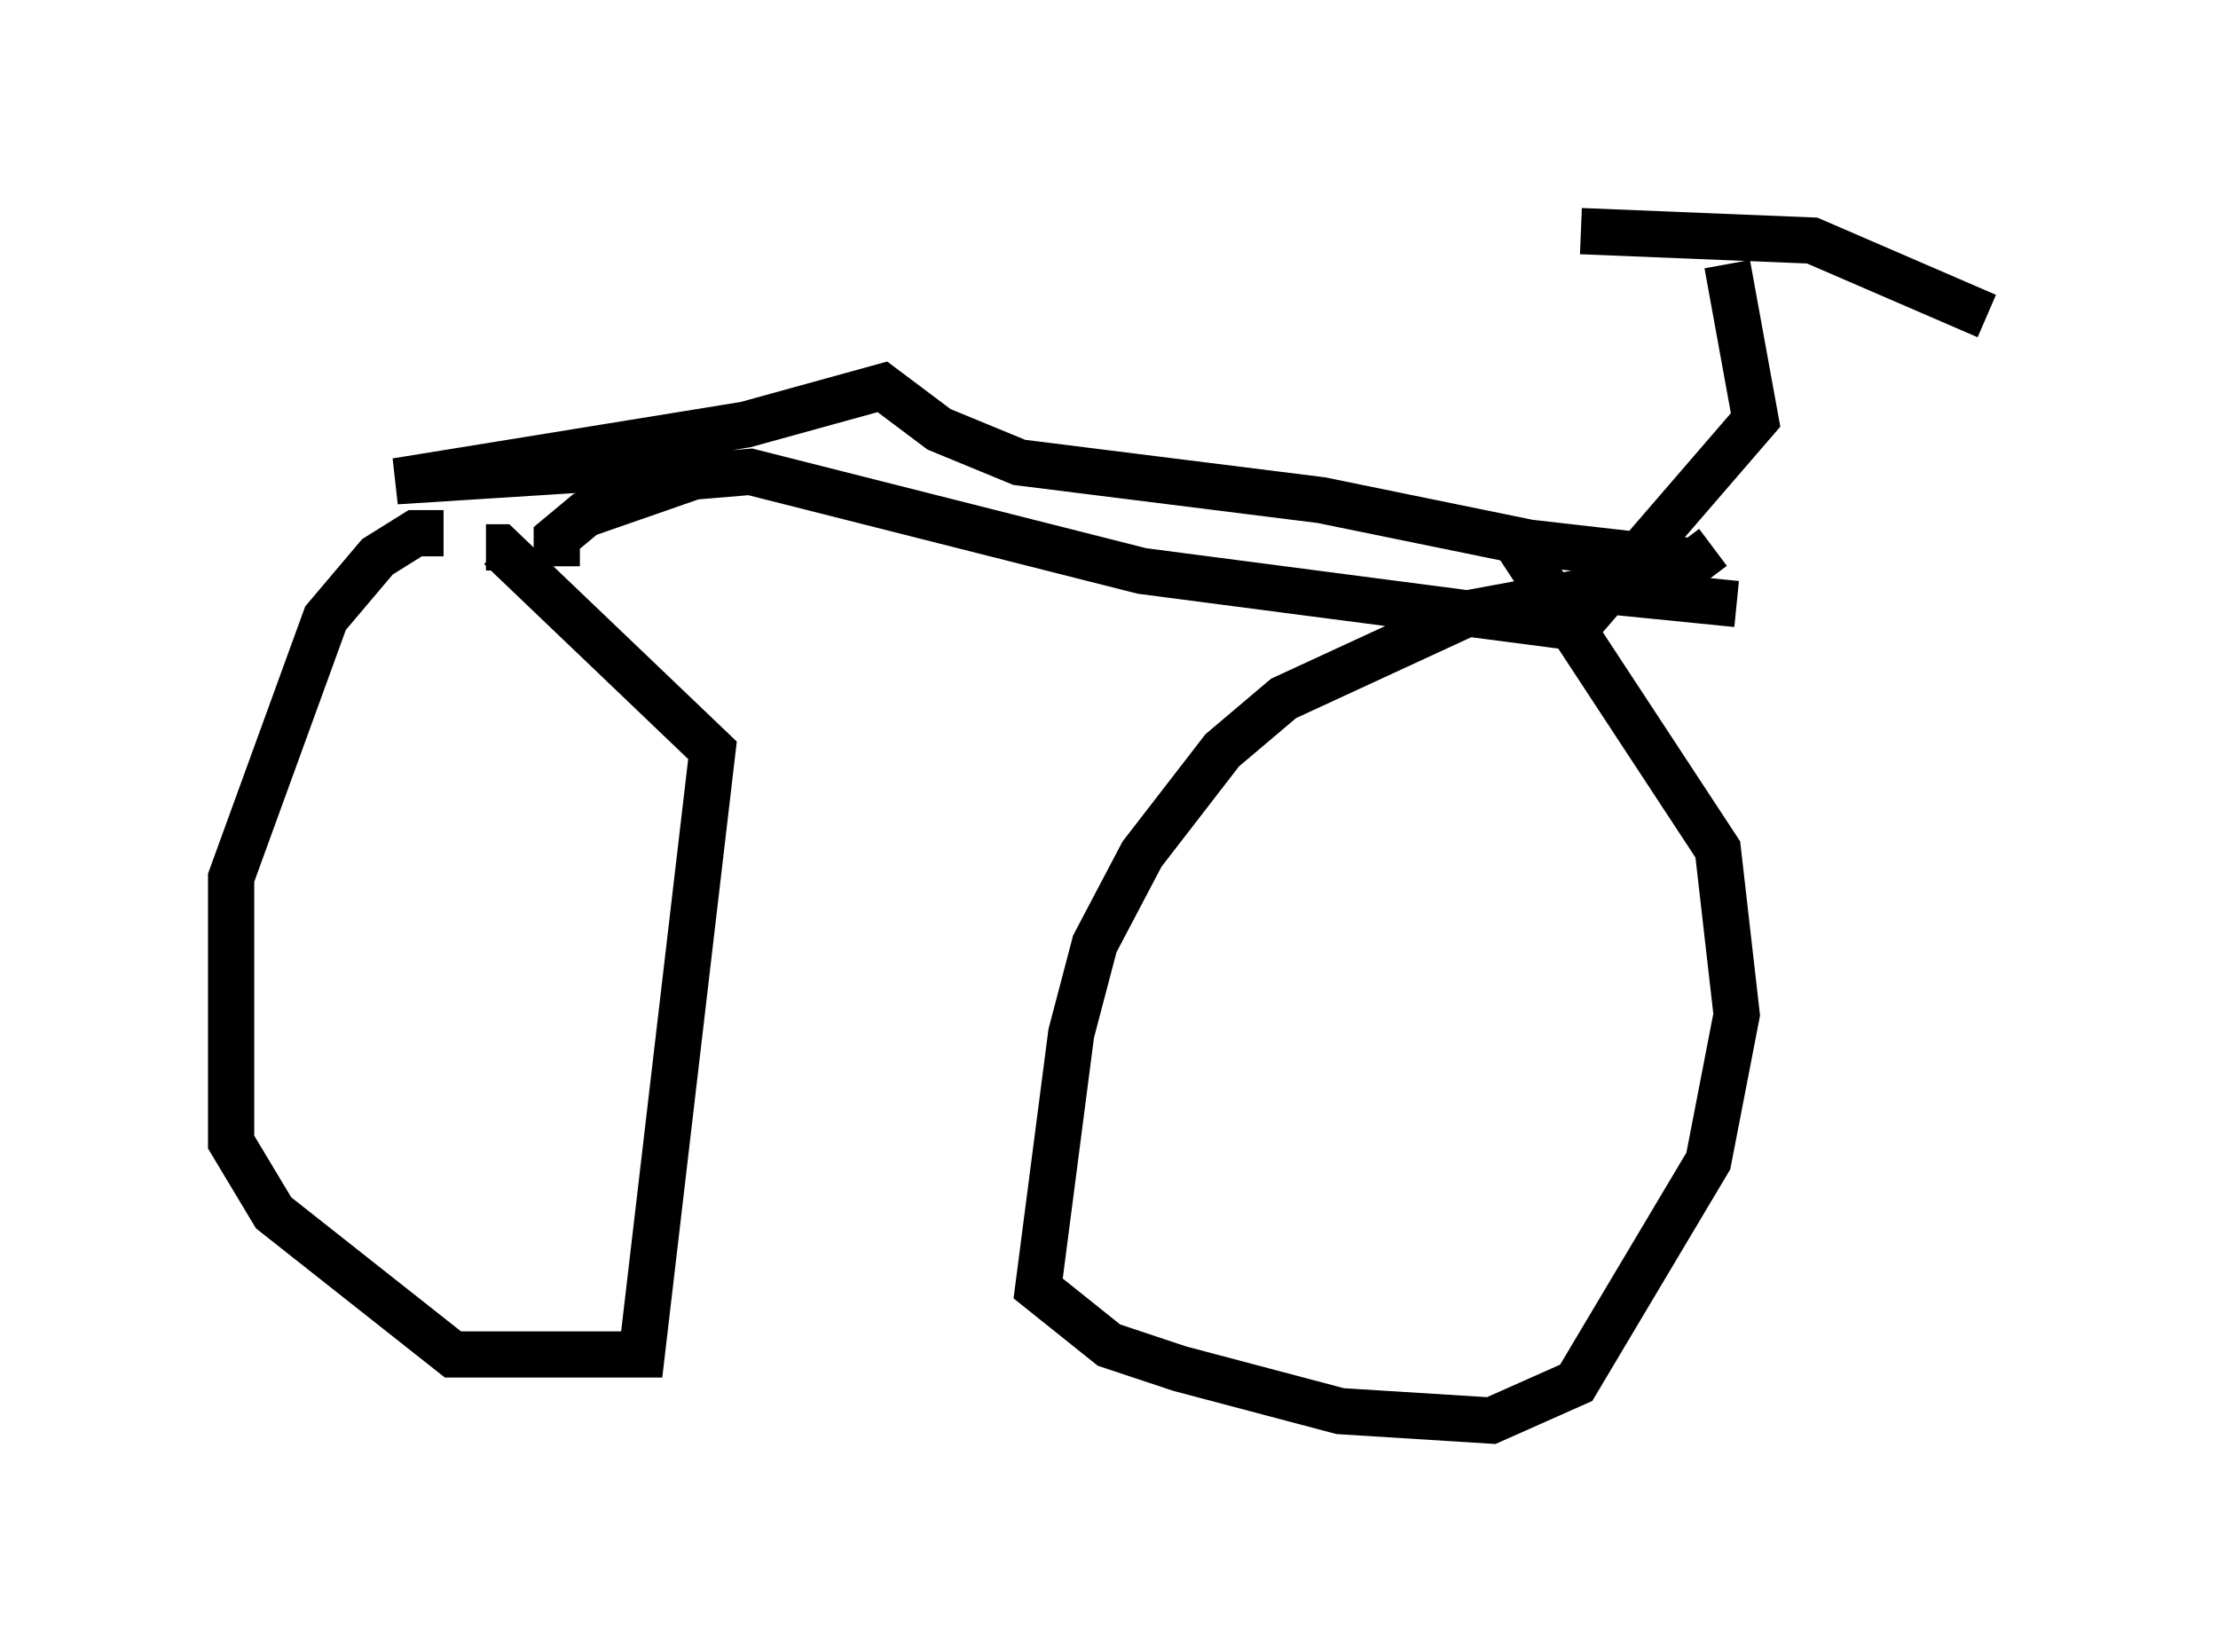 <?xml version="1.0" encoding="utf-8" ?>
<svg baseProfile="full" height="35.725" version="1.1" width="47.975" xmlns="http://www.w3.org/2000/svg" xmlns:ev="http://www.w3.org/2001/xml-events" xmlns:xlink="http://www.w3.org/1999/xlink"><defs /><rect fill="white" height="35.725" width="47.975" x="0" y="0" /><path d="M11.84, 12.554 m-2.246, -1.021 l-0.613, 0.0 -0.817, 0.51 l-1.123, 1.327 -2.042, 5.615 l0.0, 5.717 0.919, 1.531 l3.879, 3.063 4.083, 0.0 l1.531, -13.067 -4.594, -4.39 l-0.306, 0.0 m27.052, 1.225 l-3.063, -0.306 -2.756, 0.51 l-3.981, 1.838 -1.327, 1.123 l-1.735, 2.246 -1.021, 1.94 l-0.51, 1.94 -0.715, 5.513 l1.531, 1.225 1.531, 0.51 l3.471, 0.919 3.267, 0.204 l1.838, -0.817 2.858, -4.798 l0.613, -3.165 -0.408, -3.573 l-4.492, -6.84 m-20.621, 0.715 l0.0, -0.613 0.613, -0.51 l2.348, -0.817 1.225, -0.102 l8.473, 2.144 9.392, 1.225 l3.879, -4.492 -0.613, -3.369 m-3.165, -0.715 l5.002, 0.204 3.777, 1.633 m-27.971, 3.165 l-6.431, 0.408 7.554, -1.225 l2.96, -0.817 1.225, 0.919 l1.735, 0.715 6.533, 0.817 l4.492, 0.919 3.573, 0.408 l0.408, -0.306 " fill="none" stroke="black" stroke-width="1" /></svg>